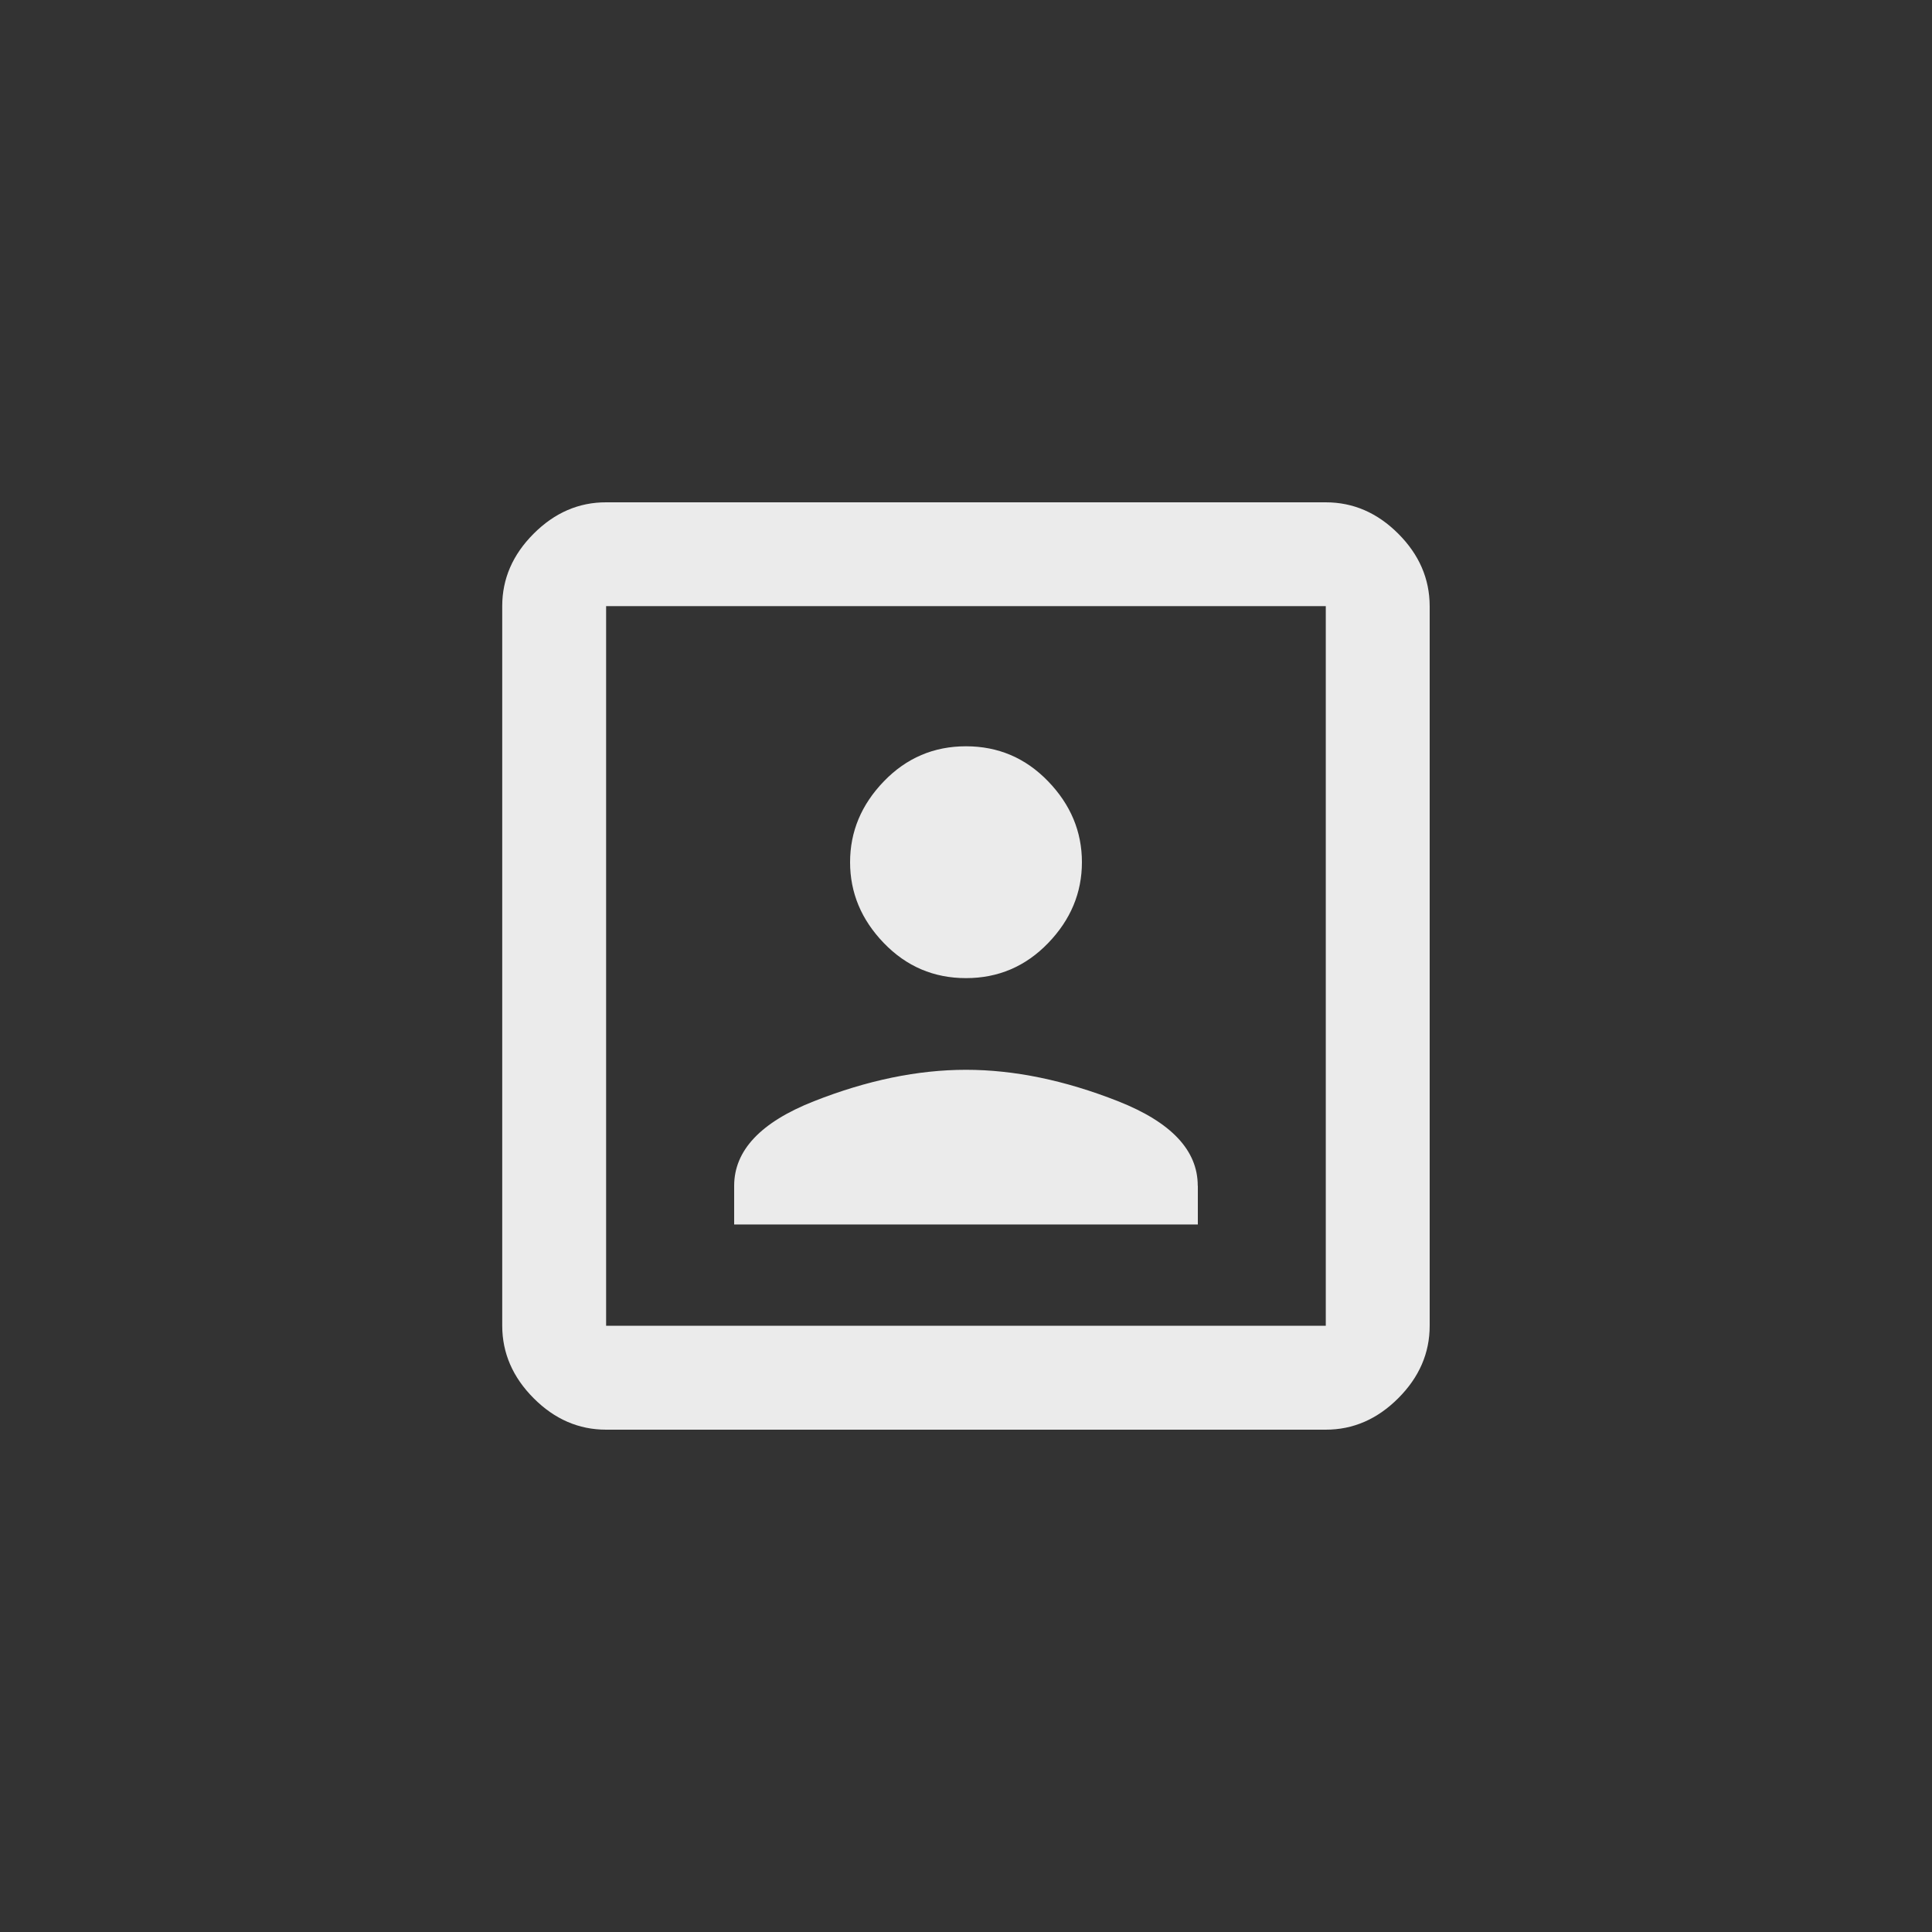 <!-- Generated by IcoMoon.io -->
<svg version="1.1" xmlns="http://www.w3.org/2000/svg" width="40" height="40" viewBox="0 0 40 40">
<rect x="0" y="0" width="40" height="40" fill="#333333" stroke="none"/>
<title>mt-portrait</title>
<path fill="#ebebeb" d="M27.449 27.449v-14.9h-14.9v14.9h14.9zM27.449 10.4q0.851 0 1.5 0.649t0.651 1.5v14.9q0 0.849-0.651 1.5t-1.5 0.651h-14.9q-0.851 0-1.5-0.651t-0.651-1.5v-14.9q0-0.849 0.651-1.5t1.5-0.649h14.9zM24.8 24.551v0.8h-9.6v-0.8q0-1.1 1.651-1.751t3.149-0.651 3.149 0.651 1.649 1.751zM20 20.251q-1 0-1.7-0.725t-0.7-1.675 0.7-1.675 1.7-0.725 1.7 0.725 0.7 1.675-0.7 1.675-1.7 0.725z"></path>
</svg>
